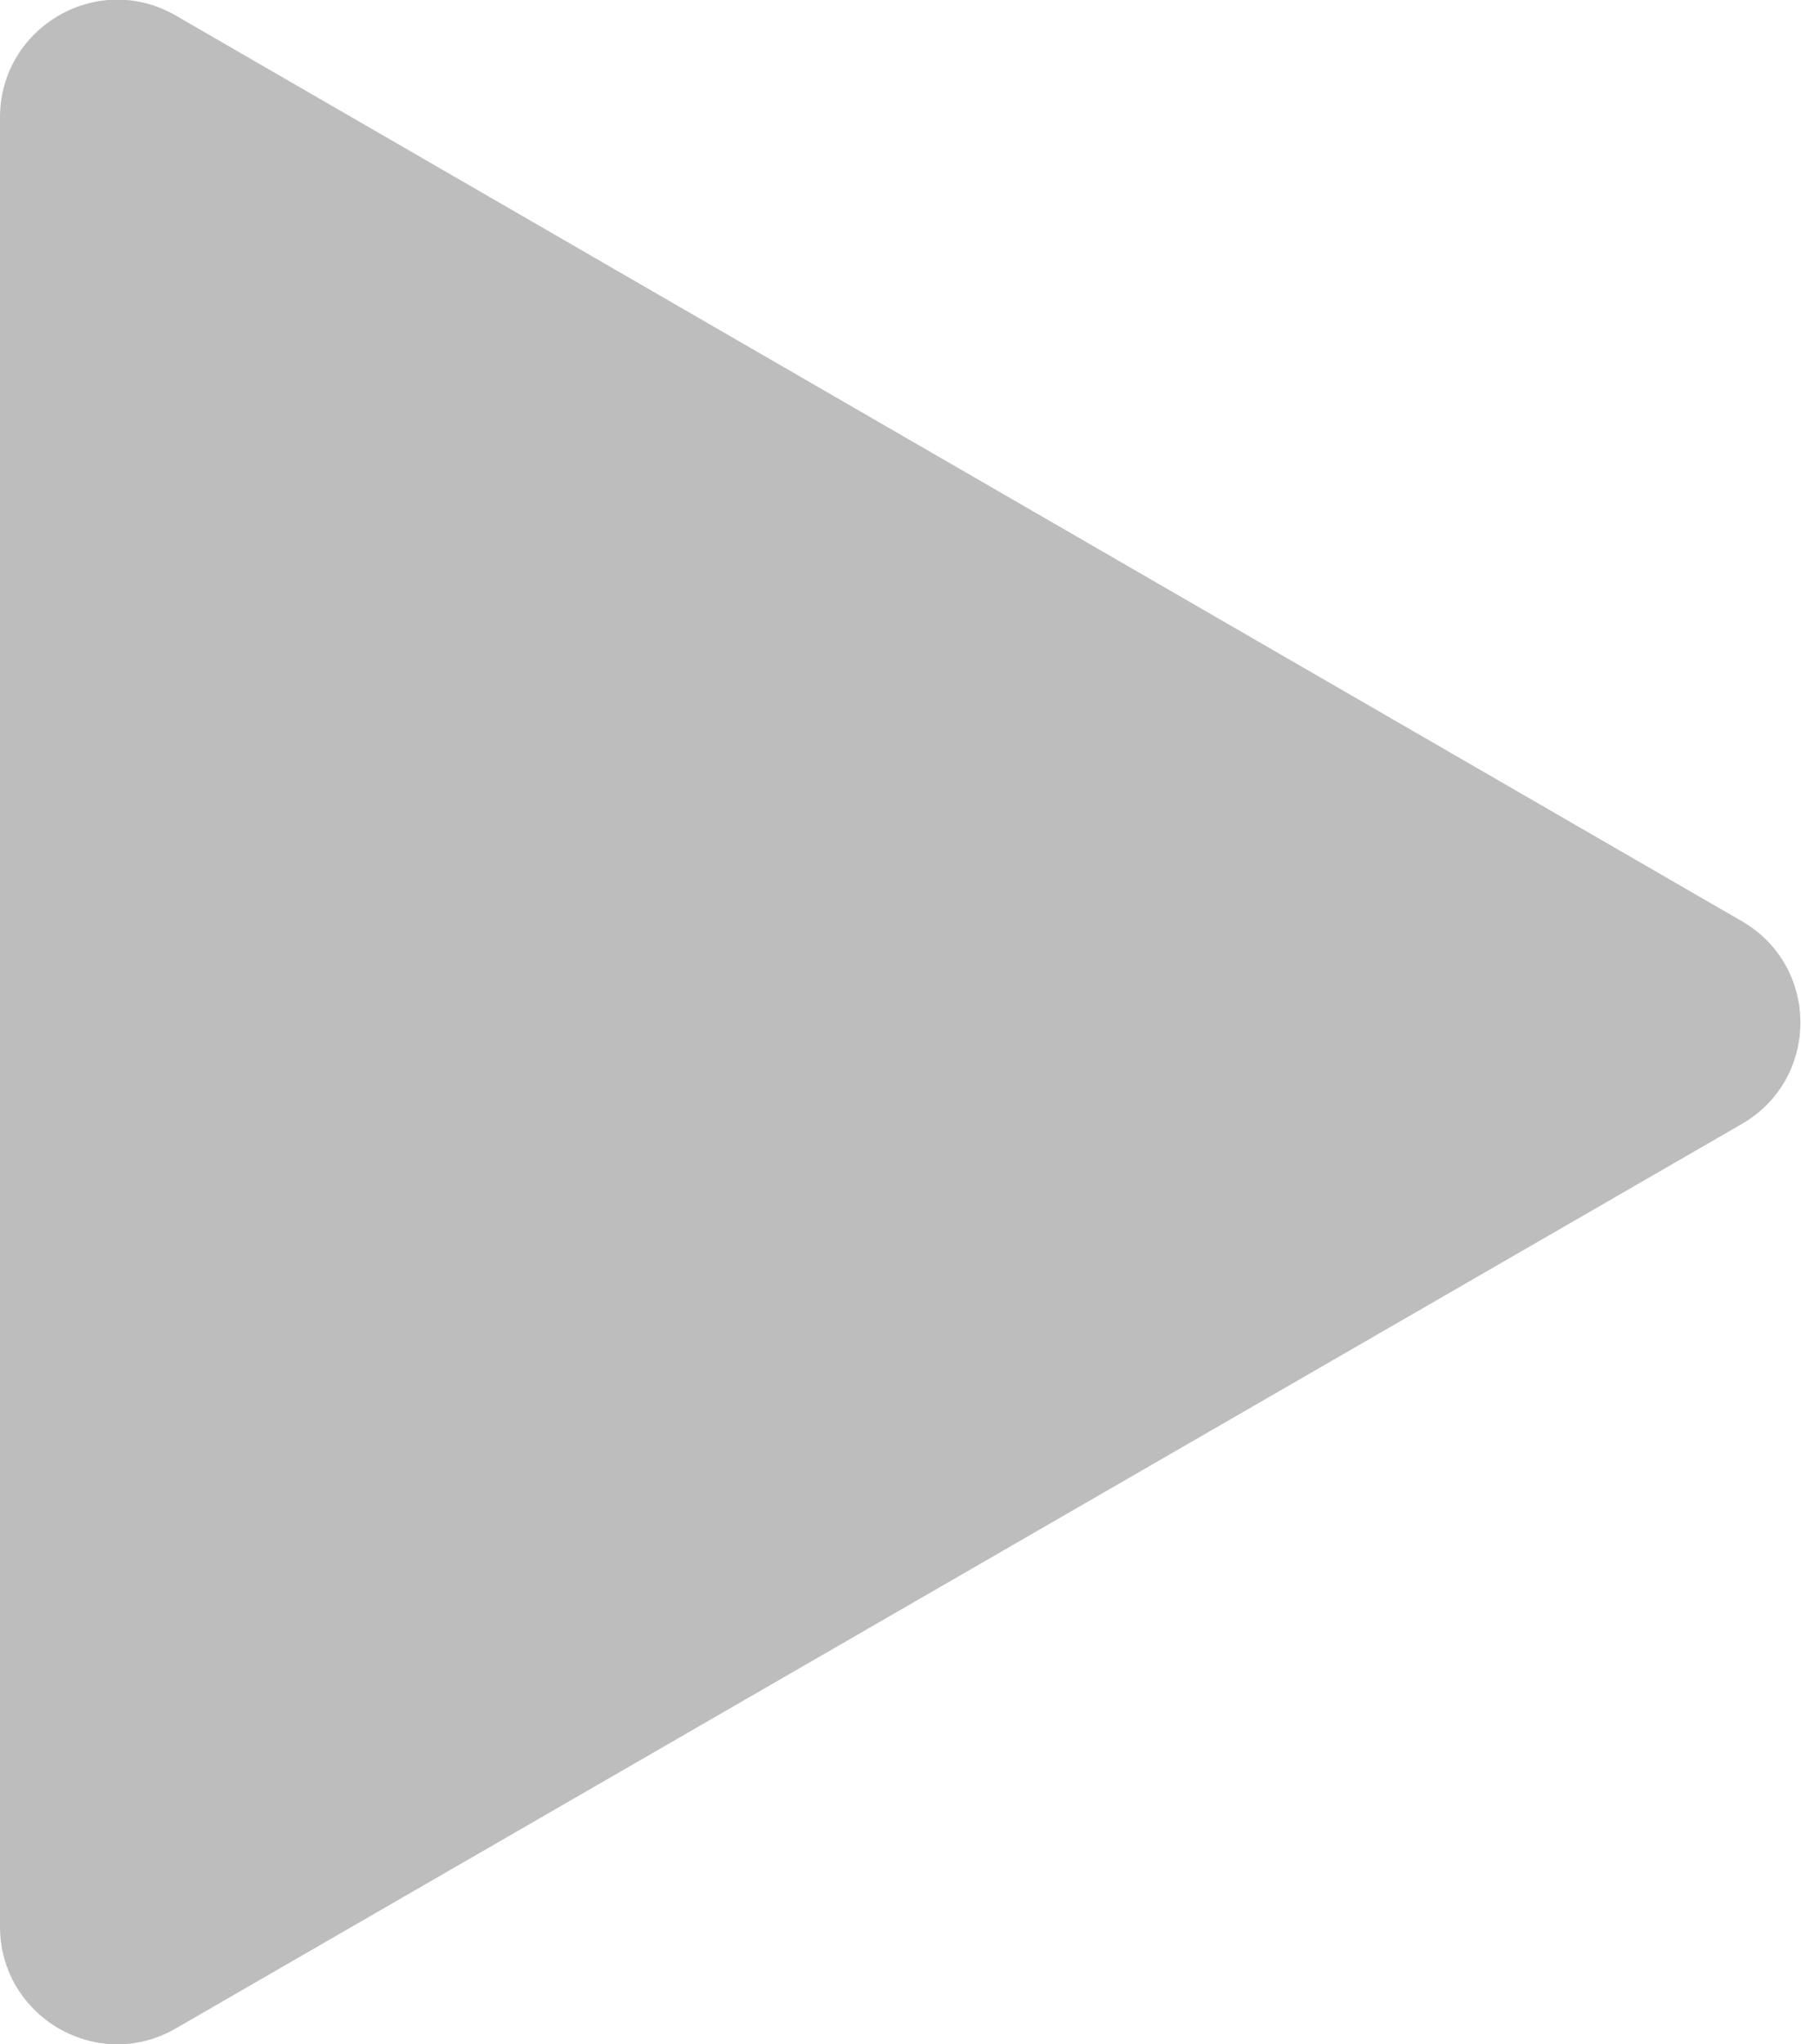 <?xml version="1.0" encoding="UTF-8"?>
<svg id="Layer_1" data-name="Layer 1" xmlns="http://www.w3.org/2000/svg" viewBox="0 0 15.18 17.22">
  <defs>
    <style>
      .cls-1 {
        fill: #bebdbd;
      }
    </style>
  </defs>
  <path class="cls-1" d="M14.68,7.76L1.48,.13C.82-.25,0,.23,0,.99v15.24c0,.76,.82,1.24,1.48,.86l13.2-7.62c.66-.38,.66-1.33,0-1.71Z"/>
</svg>